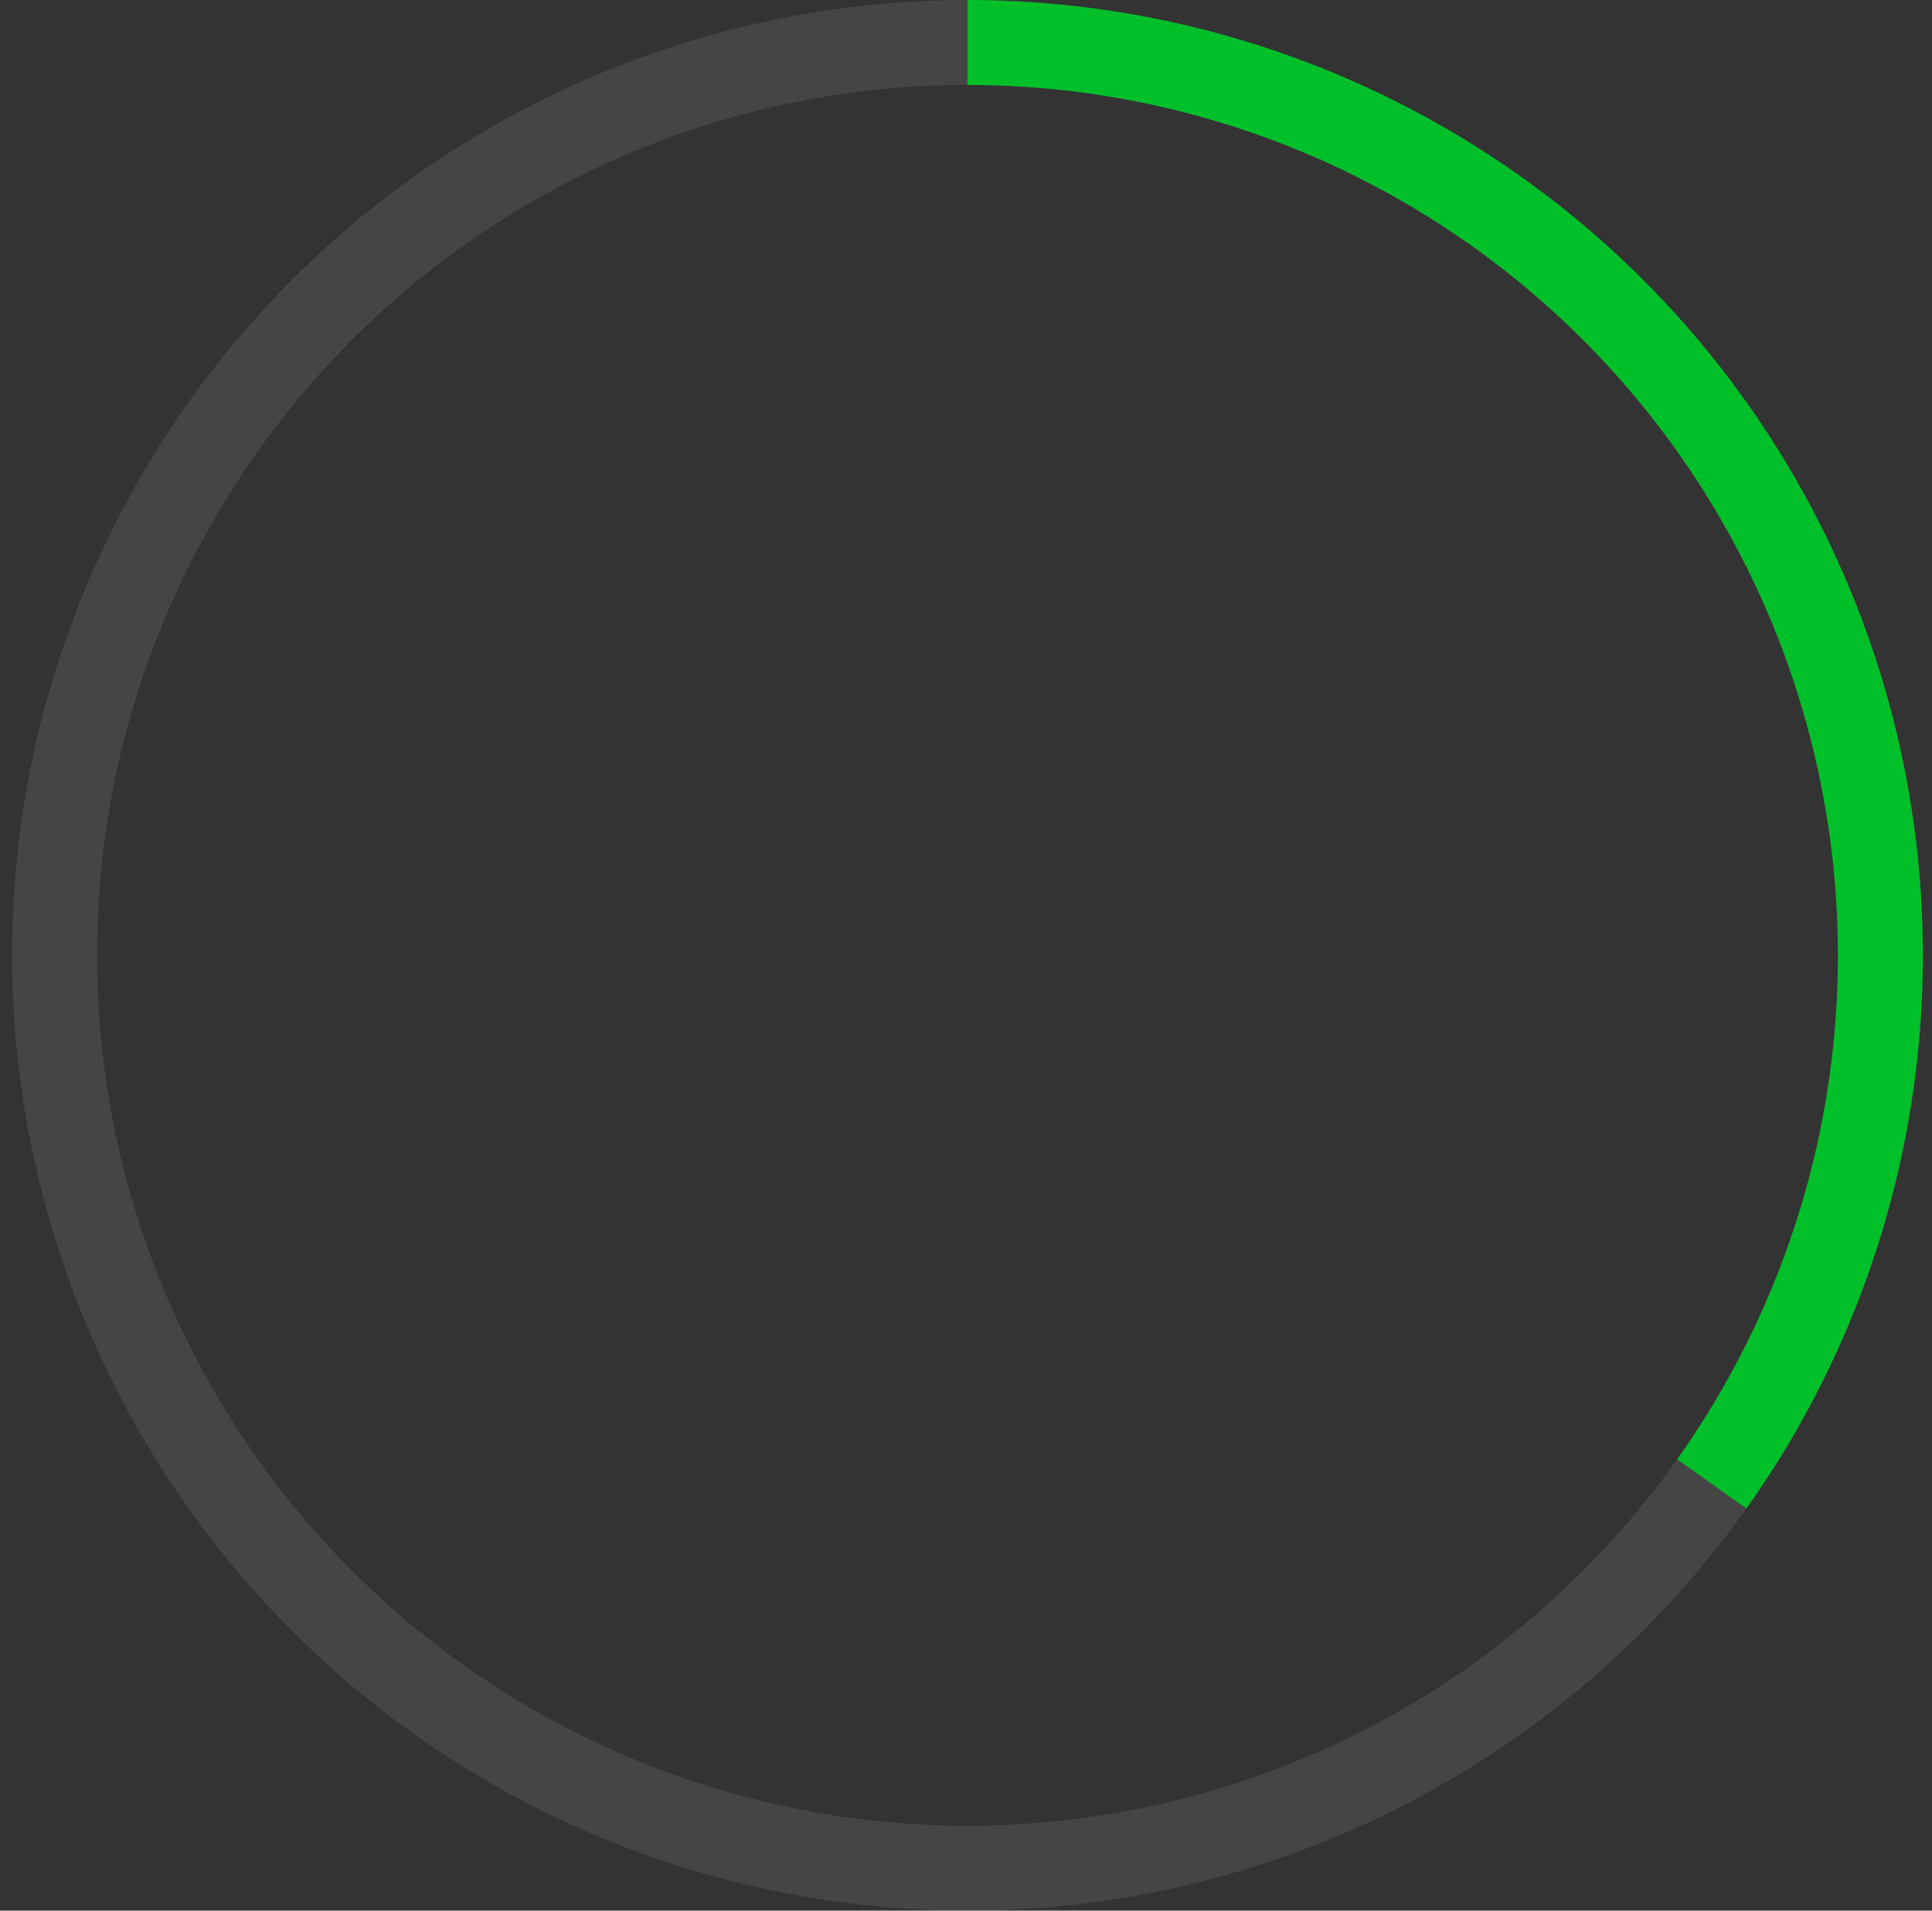<svg width="91" height="90" viewBox="0 0 91 90" fill="none" xmlns="http://www.w3.org/2000/svg">
<rect x="0" y="0" width="91" height="90" fill="#333333" stroke="none"/>
<circle cx="45.57" cy="45" r="43" stroke="#EEEEEE" stroke-opacity="0.1" stroke-width="4"/>
<path d="M45.57 2C53.461 2 61.2 4.171 67.939 8.276C74.678 12.381 80.158 18.261 83.778 25.273C87.398 32.285 89.019 40.157 88.463 48.028C87.908 55.9 85.197 63.466 80.627 69.9" stroke="#00C02A" stroke-width="4"/>
</svg>
